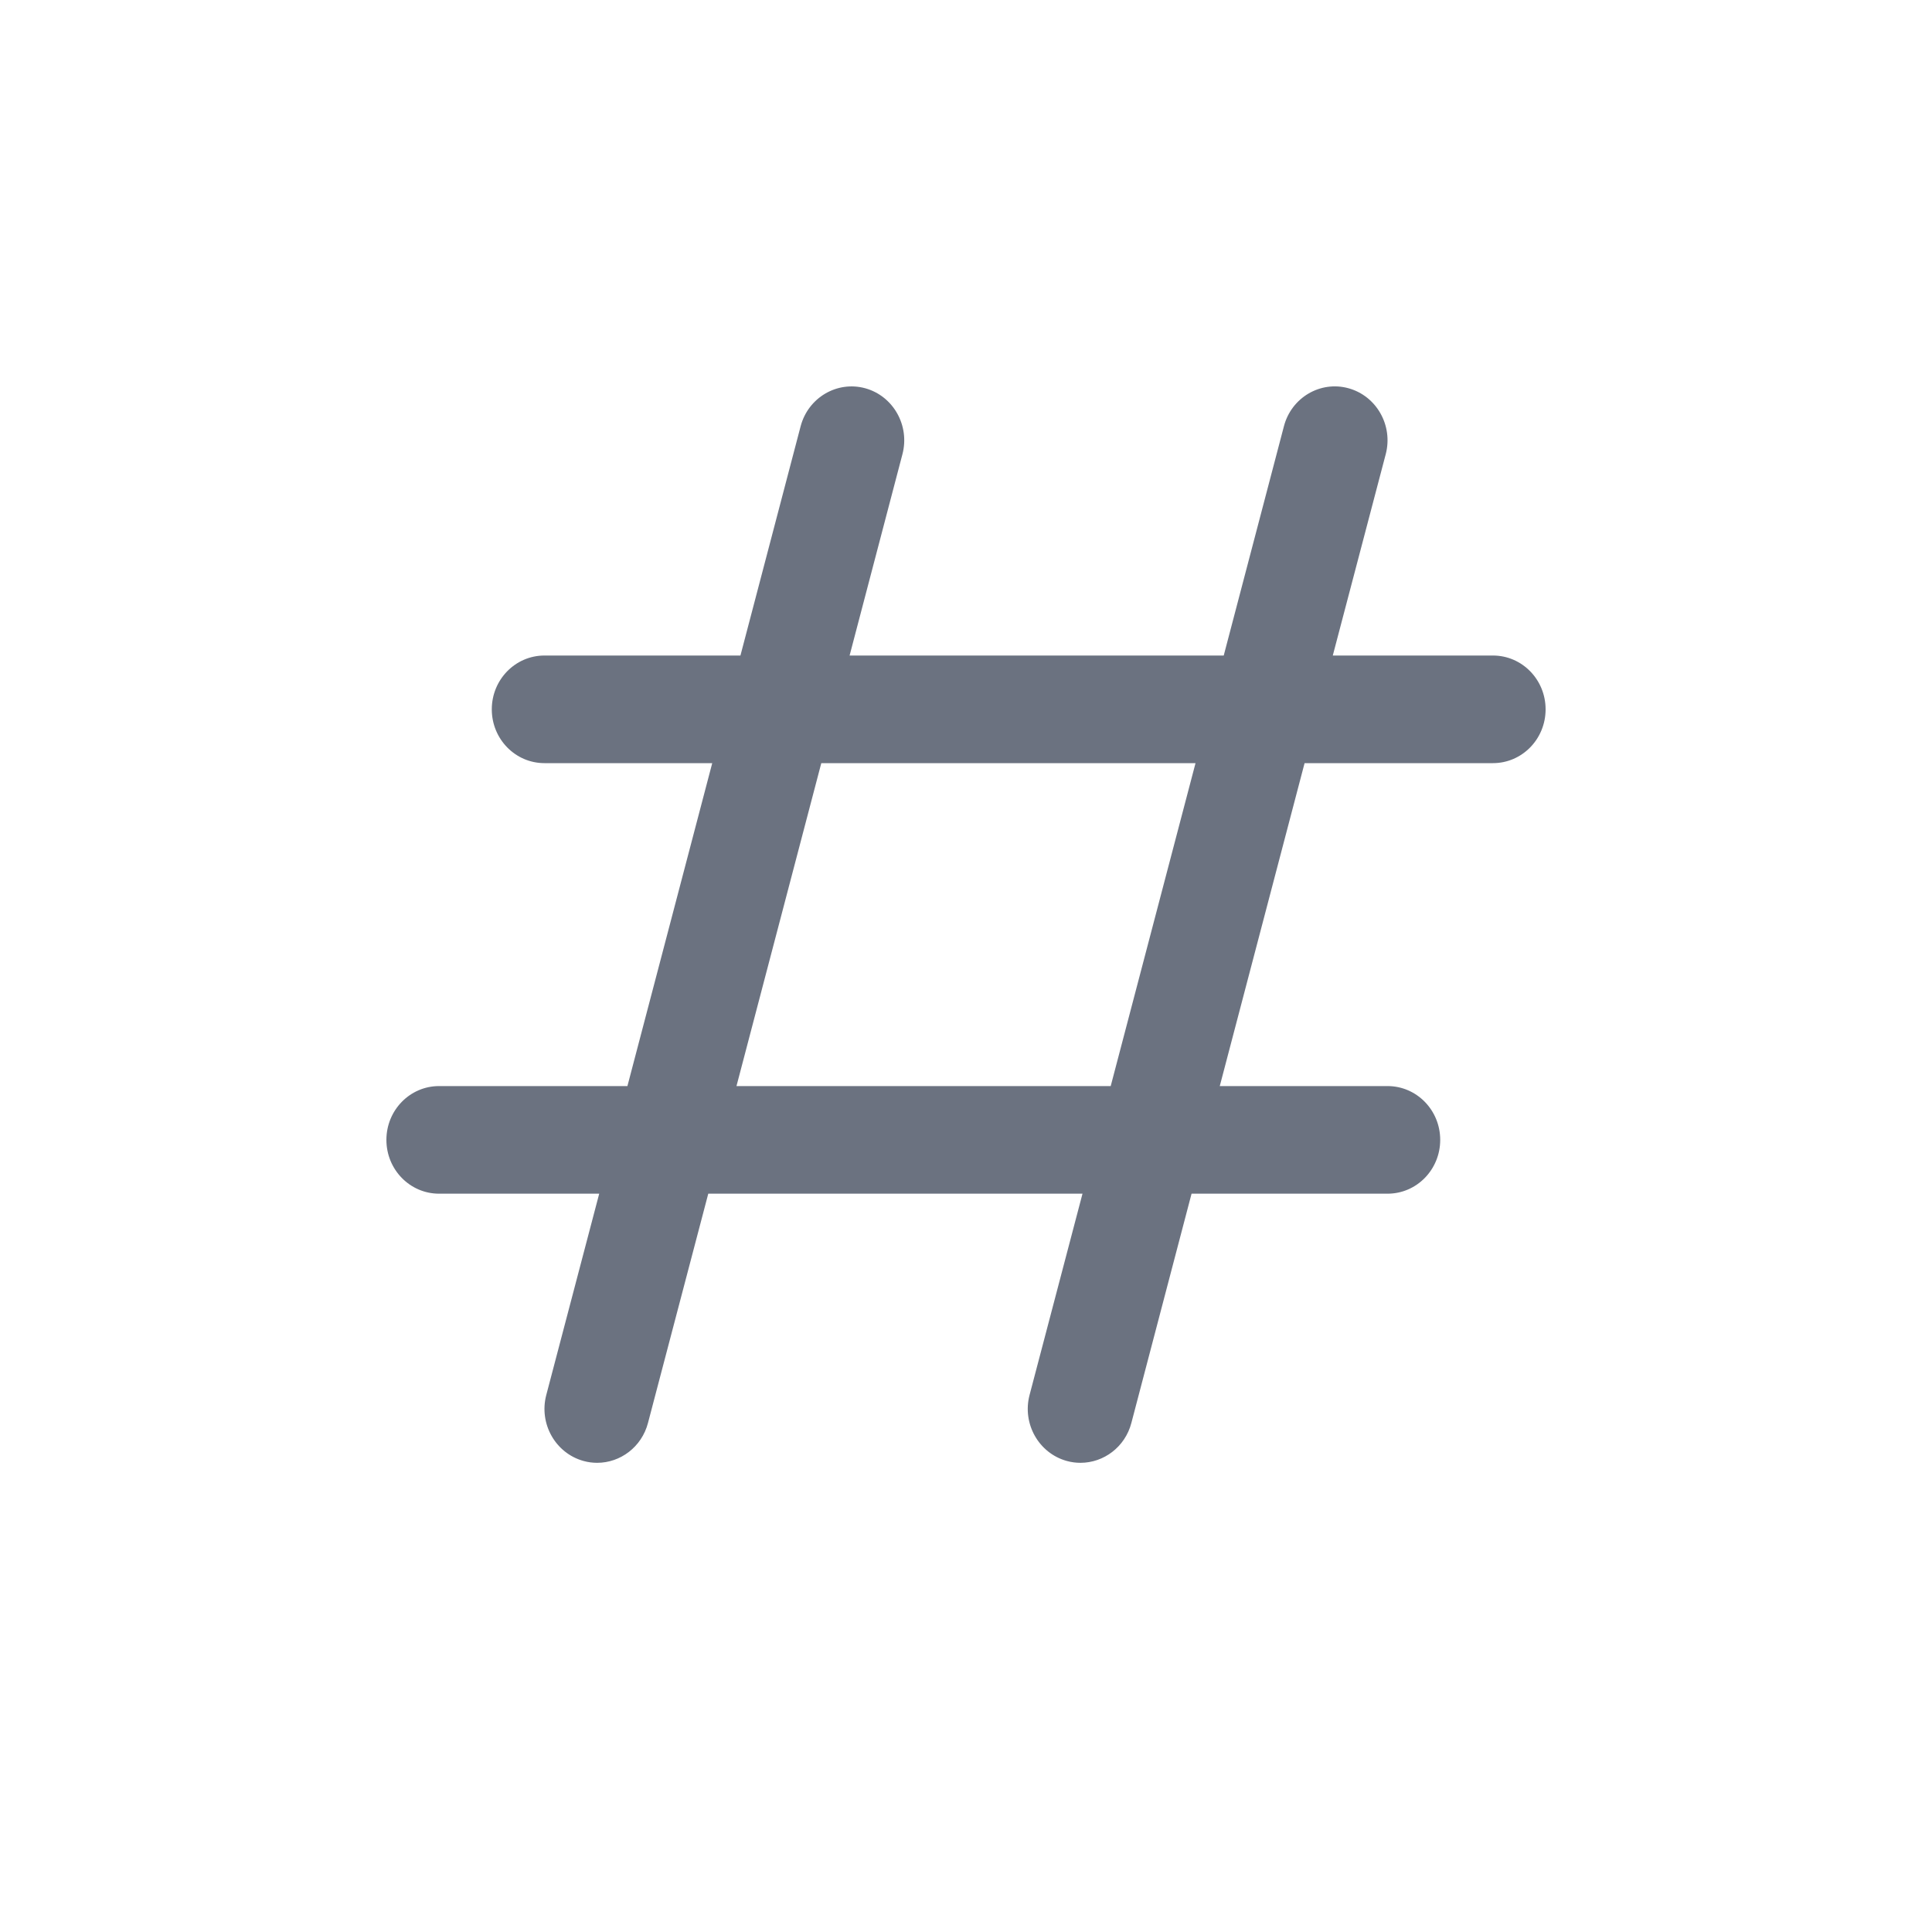 <svg width="20" height="20" viewBox="0 0 20 20" fill="none" xmlns="http://www.w3.org/2000/svg">
<path d="M15.455 6.786H13.797L14.345 4.702C14.423 4.405 14.25 4.099 13.959 4.019C13.668 3.939 13.368 4.116 13.291 4.413L12.668 6.786H8.795L9.342 4.702C9.42 4.405 9.247 4.099 8.956 4.019C8.665 3.94 8.366 4.116 8.288 4.413L7.665 6.786H5.636C5.335 6.786 5.091 7.035 5.091 7.343C5.091 7.651 5.335 7.9 5.636 7.9H7.373L6.495 11.243H4.545C4.244 11.243 4 11.492 4 11.8C4 12.108 4.244 12.357 4.545 12.357H6.203L5.655 14.441C5.577 14.738 5.75 15.044 6.041 15.124C6.088 15.137 6.135 15.143 6.182 15.143C6.422 15.143 6.643 14.979 6.708 14.73L7.332 12.357H11.206L10.658 14.441C10.58 14.738 10.753 15.044 11.044 15.124C11.091 15.137 11.138 15.143 11.185 15.143C11.426 15.143 11.647 14.979 11.712 14.73L12.335 12.357H14.364C14.665 12.357 14.909 12.108 14.909 11.8C14.909 11.492 14.665 11.243 14.364 11.243H12.627L13.505 7.9H15.455C15.756 7.9 16 7.651 16 7.343C16 7.035 15.756 6.786 15.455 6.786ZM11.498 11.243H7.624L8.502 7.9H12.376L11.498 11.243Z" fill="#6B7280"/>
</svg>
